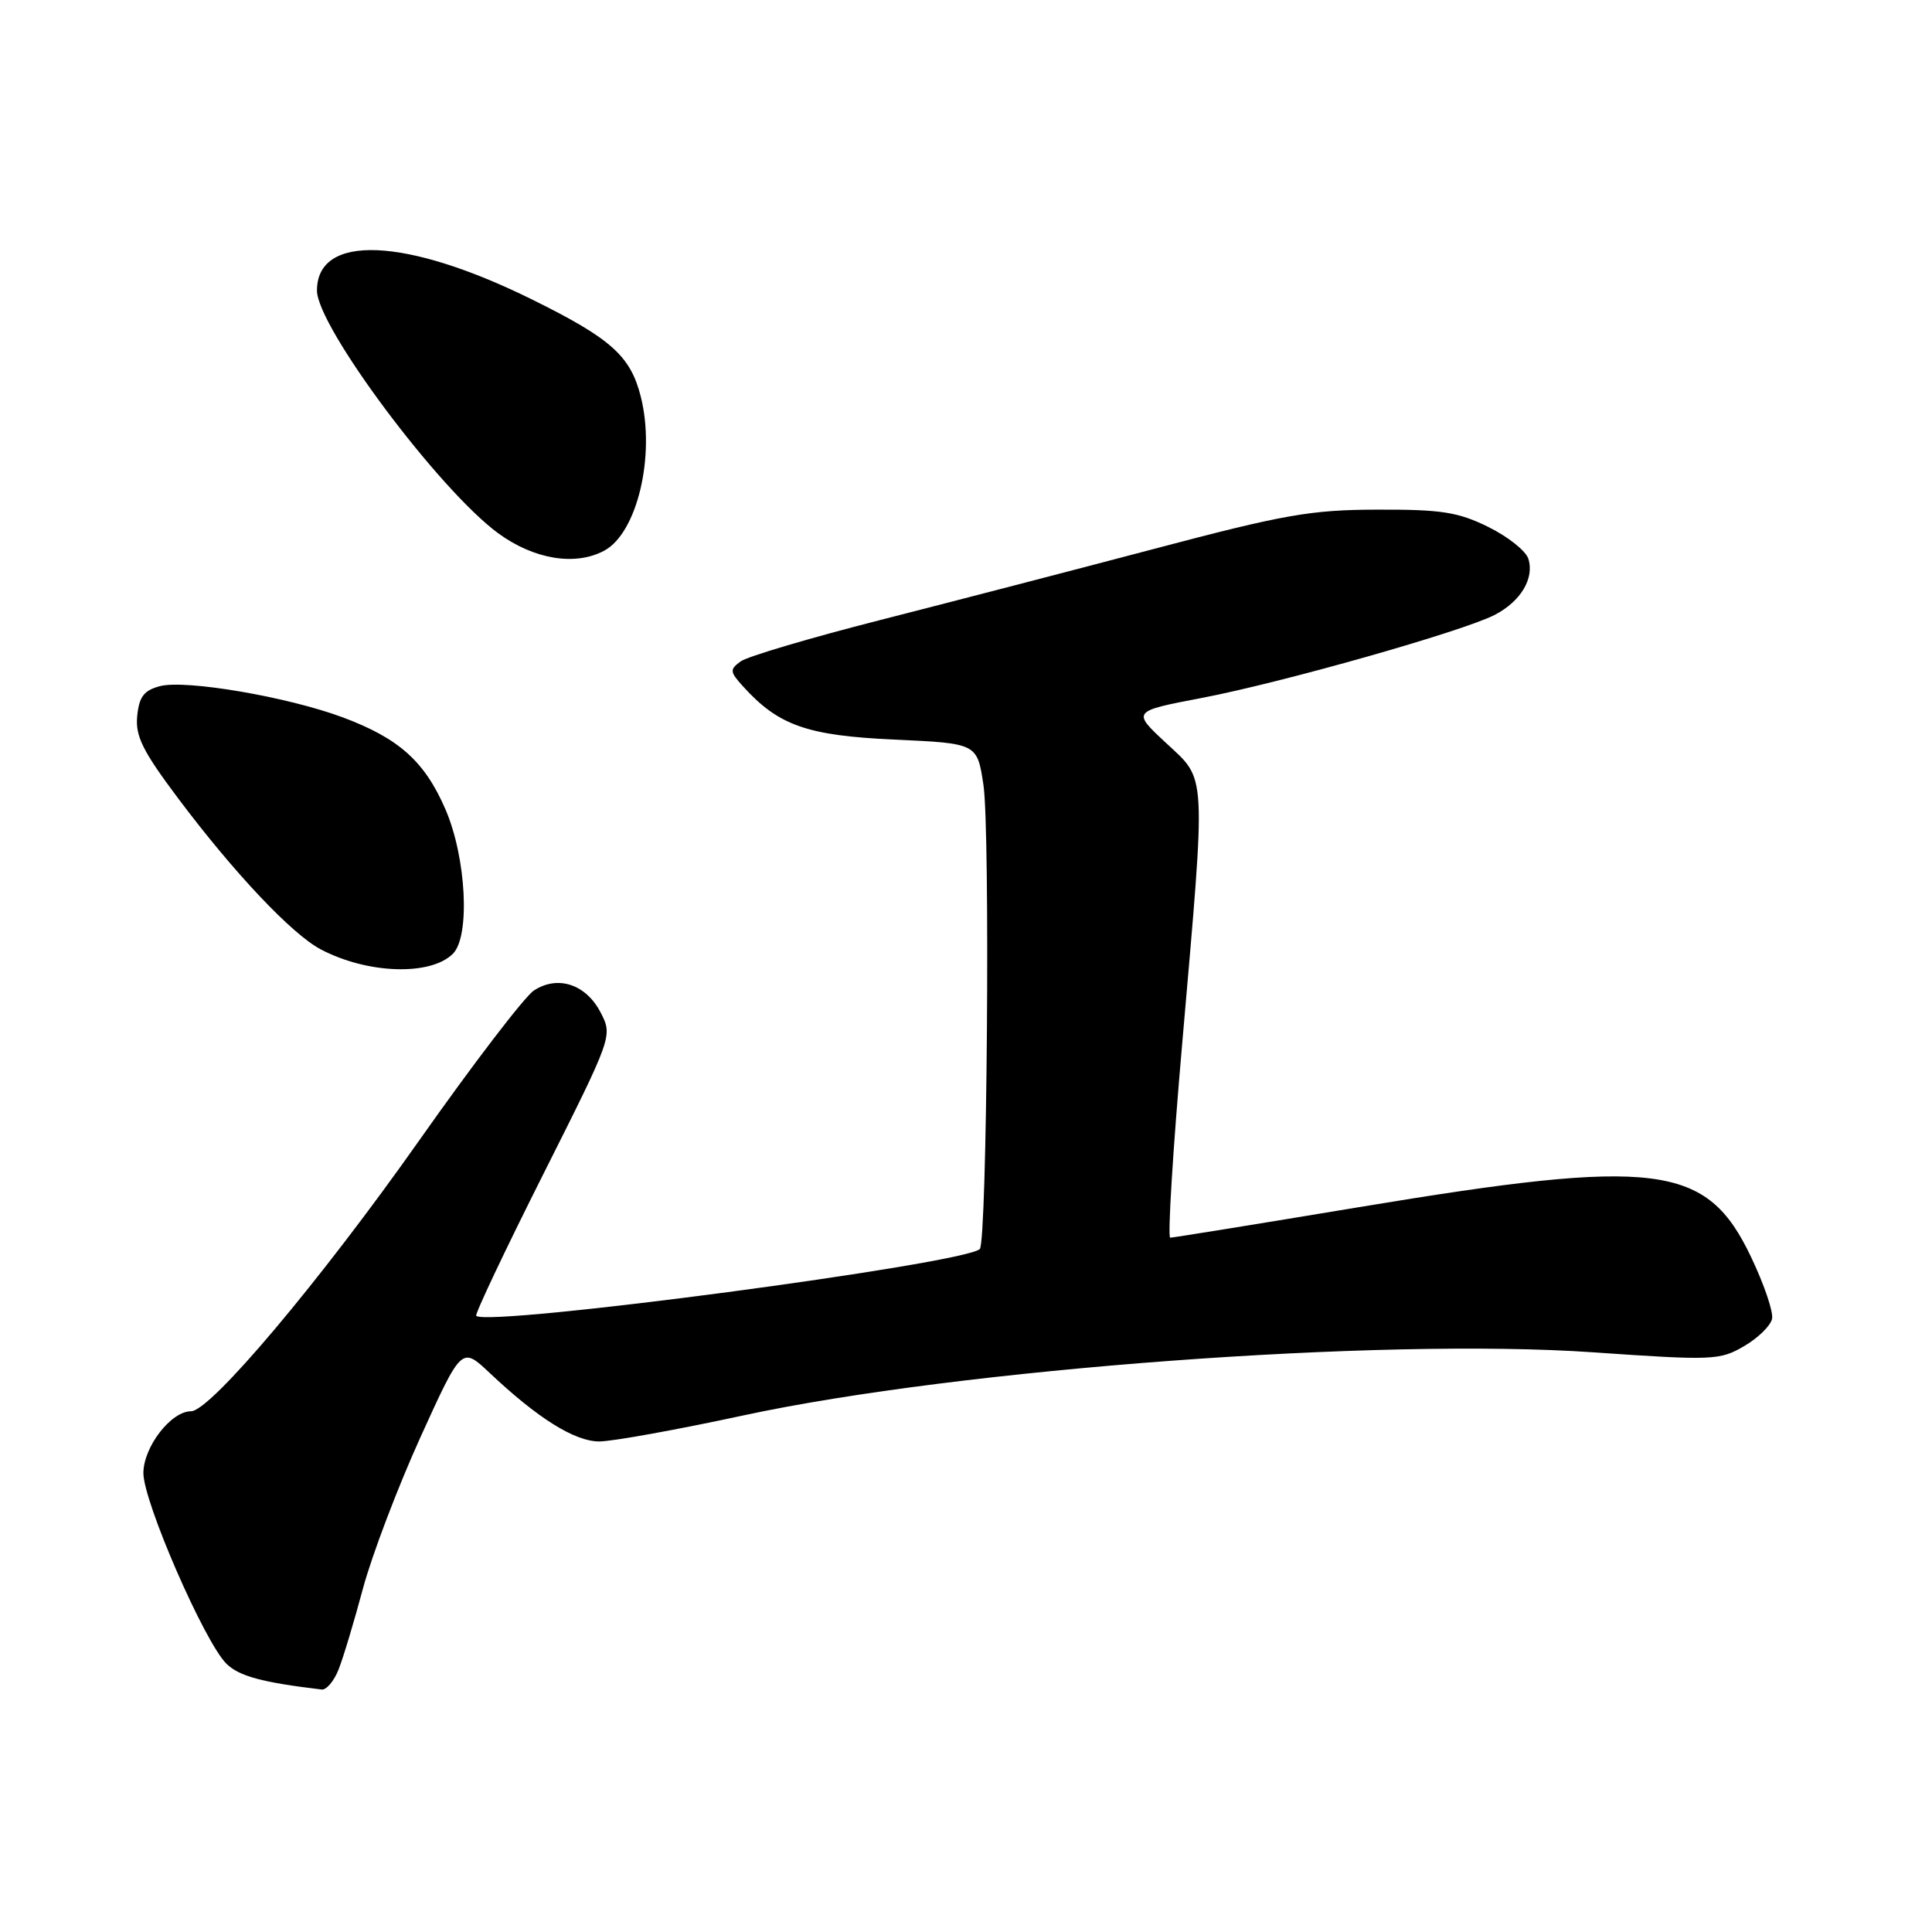 <?xml version="1.0" encoding="UTF-8" standalone="no"?>
<!DOCTYPE svg PUBLIC "-//W3C//DTD SVG 1.1//EN" "http://www.w3.org/Graphics/SVG/1.1/DTD/svg11.dtd" >
<svg xmlns="http://www.w3.org/2000/svg" xmlns:xlink="http://www.w3.org/1999/xlink" version="1.1" viewBox="0 0 256 256">
 <g >
 <path fill="currentColor"
d=" M 44.85 221.25 C 45.46 219.74 46.91 214.90 48.09 210.50 C 49.27 206.10 52.70 197.08 55.70 190.46 C 61.17 178.43 61.17 178.43 64.84 181.88 C 71.23 187.92 76.15 191.00 79.40 191.00 C 81.11 191.00 89.70 189.45 98.50 187.55 C 127.16 181.38 182.95 177.23 211.12 179.19 C 226.99 180.29 227.89 180.25 231.12 178.36 C 232.97 177.28 234.64 175.64 234.81 174.73 C 234.99 173.81 233.73 170.12 232.01 166.53 C 226.13 154.20 219.68 153.38 180.10 159.95 C 166.68 162.18 155.41 164.00 155.06 164.00 C 154.70 164.00 155.41 152.41 156.65 138.25 C 159.83 101.62 159.93 103.51 154.50 98.44 C 149.99 94.25 149.99 94.25 159.25 92.48 C 169.96 90.43 193.81 83.66 198.05 81.48 C 201.51 79.69 203.34 76.63 202.51 74.03 C 202.18 72.99 199.79 71.09 197.20 69.82 C 193.22 67.85 190.97 67.50 182.50 67.53 C 173.70 67.55 170.16 68.17 153.00 72.71 C 142.28 75.54 125.91 79.79 116.62 82.16 C 107.34 84.53 99.02 86.99 98.14 87.64 C 96.67 88.71 96.70 89.01 98.45 90.94 C 103.15 96.14 106.95 97.47 118.49 98.00 C 129.48 98.50 129.48 98.50 130.31 104.00 C 131.22 109.99 130.79 164.54 129.83 165.50 C 127.86 167.47 64.92 175.82 63.10 174.36 C 62.89 174.18 66.87 165.77 71.95 155.66 C 81.19 137.27 81.19 137.27 79.58 134.15 C 77.64 130.41 73.90 129.18 70.74 131.25 C 69.51 132.06 62.67 141.00 55.55 151.11 C 42.44 169.72 27.89 187.00 25.31 187.00 C 22.65 187.00 19.00 191.74 19.00 195.20 C 19.01 199.01 27.06 217.50 29.98 220.43 C 31.65 222.10 34.71 222.93 42.63 223.87 C 43.25 223.94 44.25 222.76 44.85 221.25 Z  M 60.00 126.39 C 62.33 124.10 61.79 113.63 59.02 107.23 C 56.27 100.89 52.88 97.85 45.46 95.07 C 38.16 92.34 24.58 90.02 21.19 90.92 C 19.07 91.48 18.43 92.32 18.18 94.89 C 17.92 97.55 18.91 99.53 23.63 105.82 C 31.04 115.69 38.67 123.77 42.49 125.79 C 48.66 129.05 57.01 129.34 60.00 126.39 Z  M 80.06 72.97 C 84.43 70.63 86.87 60.36 84.91 52.57 C 83.55 47.16 80.98 44.86 70.49 39.68 C 53.78 31.42 42.00 30.93 42.00 38.50 C 42.00 43.26 58.13 64.87 66.00 70.65 C 70.74 74.12 76.21 75.03 80.06 72.97 Z "/>
</g>
</svg>